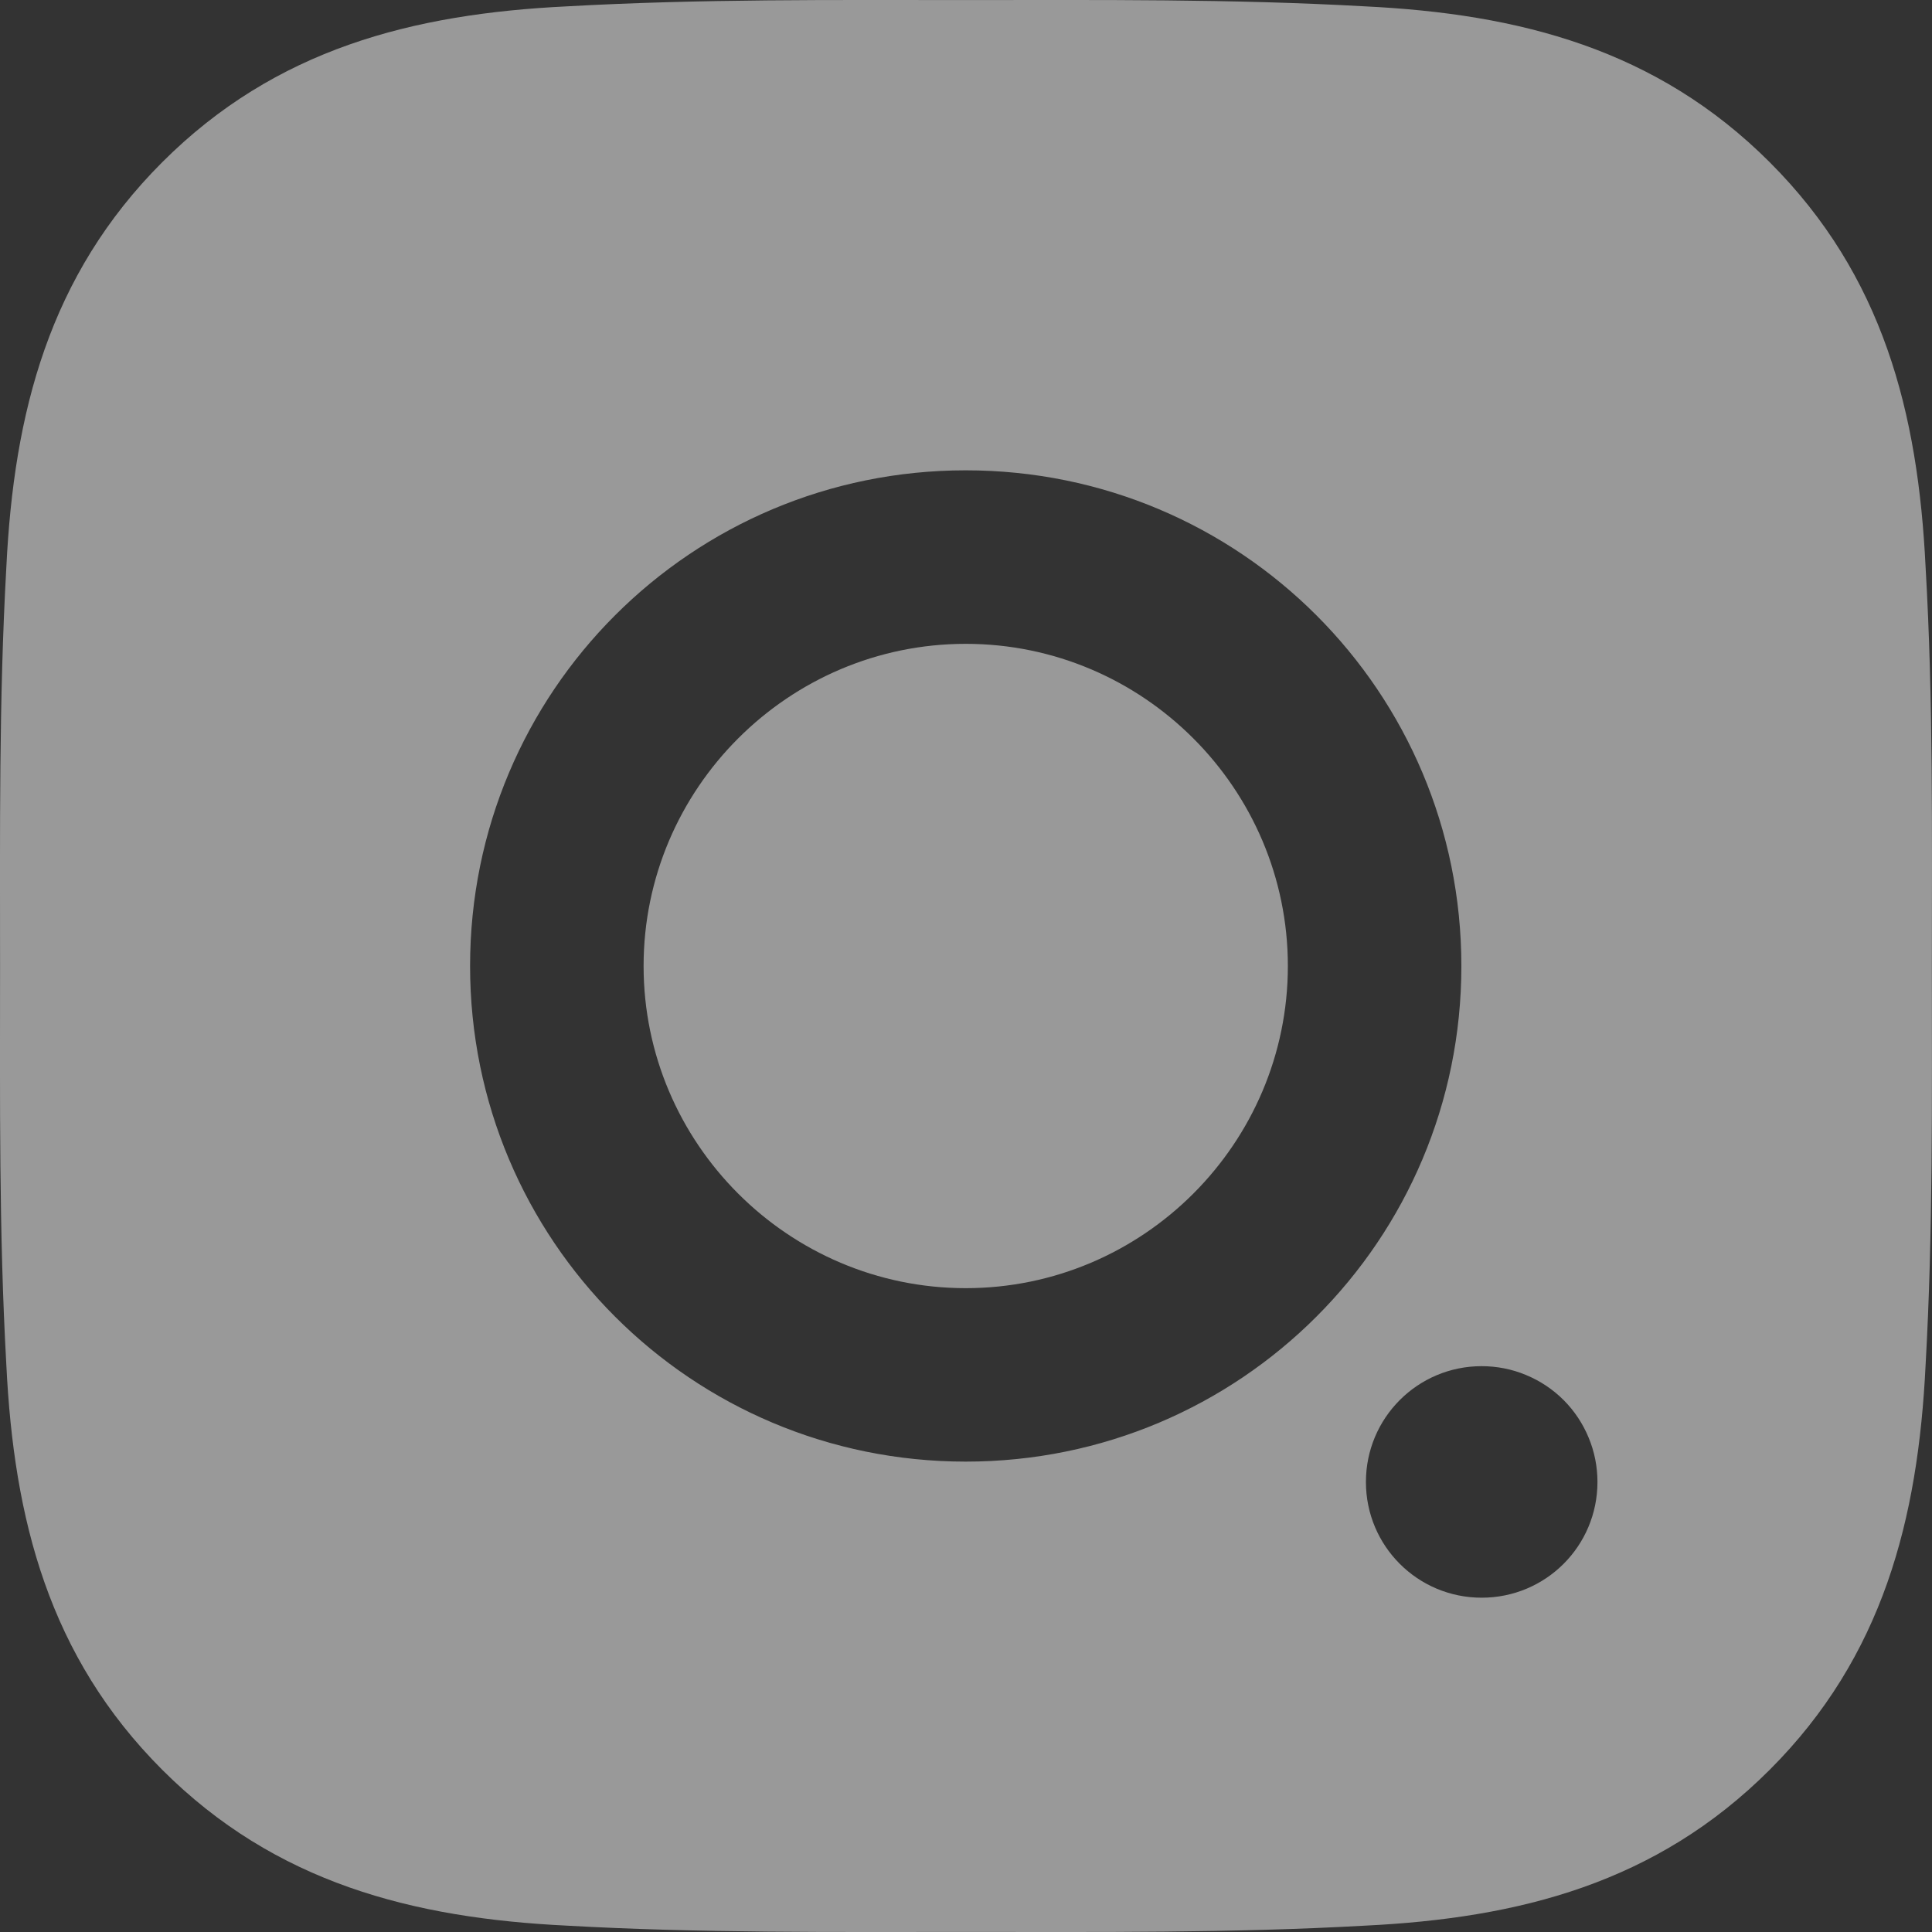 <svg width="32" height="32" viewBox="0 0 32 32" fill="none" xmlns="http://www.w3.org/2000/svg">
<rect x="0" y="0" width="32" height="32" fill="#333333" stroke="none"/>
<path d="M15.996 21.336C13.058 21.336 10.66 18.938 10.66 16C10.66 13.062 13.058 10.664 15.996 10.664C18.934 10.664 21.331 13.062 21.331 16C21.331 18.938 18.934 21.336 15.996 21.336ZM31.998 16C31.998 18.209 32.018 20.399 31.894 22.605C31.77 25.166 31.186 27.44 29.312 29.313C27.435 31.19 25.166 31.771 22.604 31.895C20.395 32.019 18.205 31.999 16 31.999C13.79 31.999 11.601 32.019 9.395 31.895C6.834 31.771 4.56 31.186 2.687 29.313C0.81 27.436 0.229 25.166 0.105 22.605C-0.019 20.395 0.001 18.206 0.001 16C0.001 13.794 -0.019 11.601 0.105 9.396C0.229 6.834 0.814 4.56 2.687 2.687C4.564 0.81 6.834 0.229 9.395 0.105C11.605 -0.019 13.794 0.001 16 0.001C18.209 0.001 20.399 -0.019 22.604 0.105C25.166 0.229 27.439 0.814 29.312 2.687C31.19 4.564 31.77 6.834 31.894 9.396C32.022 11.601 31.998 13.79 31.998 16V16ZM15.996 7.79C11.453 7.79 7.786 11.457 7.786 16C7.786 20.543 11.453 24.209 15.996 24.209C20.539 24.209 24.205 20.543 24.205 16C24.205 11.457 20.539 7.79 15.996 7.79ZM24.541 22.628C23.481 22.628 22.624 23.485 22.624 24.546C22.624 25.607 23.481 26.463 24.541 26.463C25.602 26.463 26.459 25.607 26.459 24.546C26.459 24.294 26.41 24.044 26.313 23.812C26.217 23.579 26.076 23.367 25.898 23.189C25.72 23.011 25.508 22.87 25.275 22.774C25.043 22.677 24.793 22.628 24.541 22.628V22.628Z" fill="white" fill-opacity="0.5"/>
</svg>
